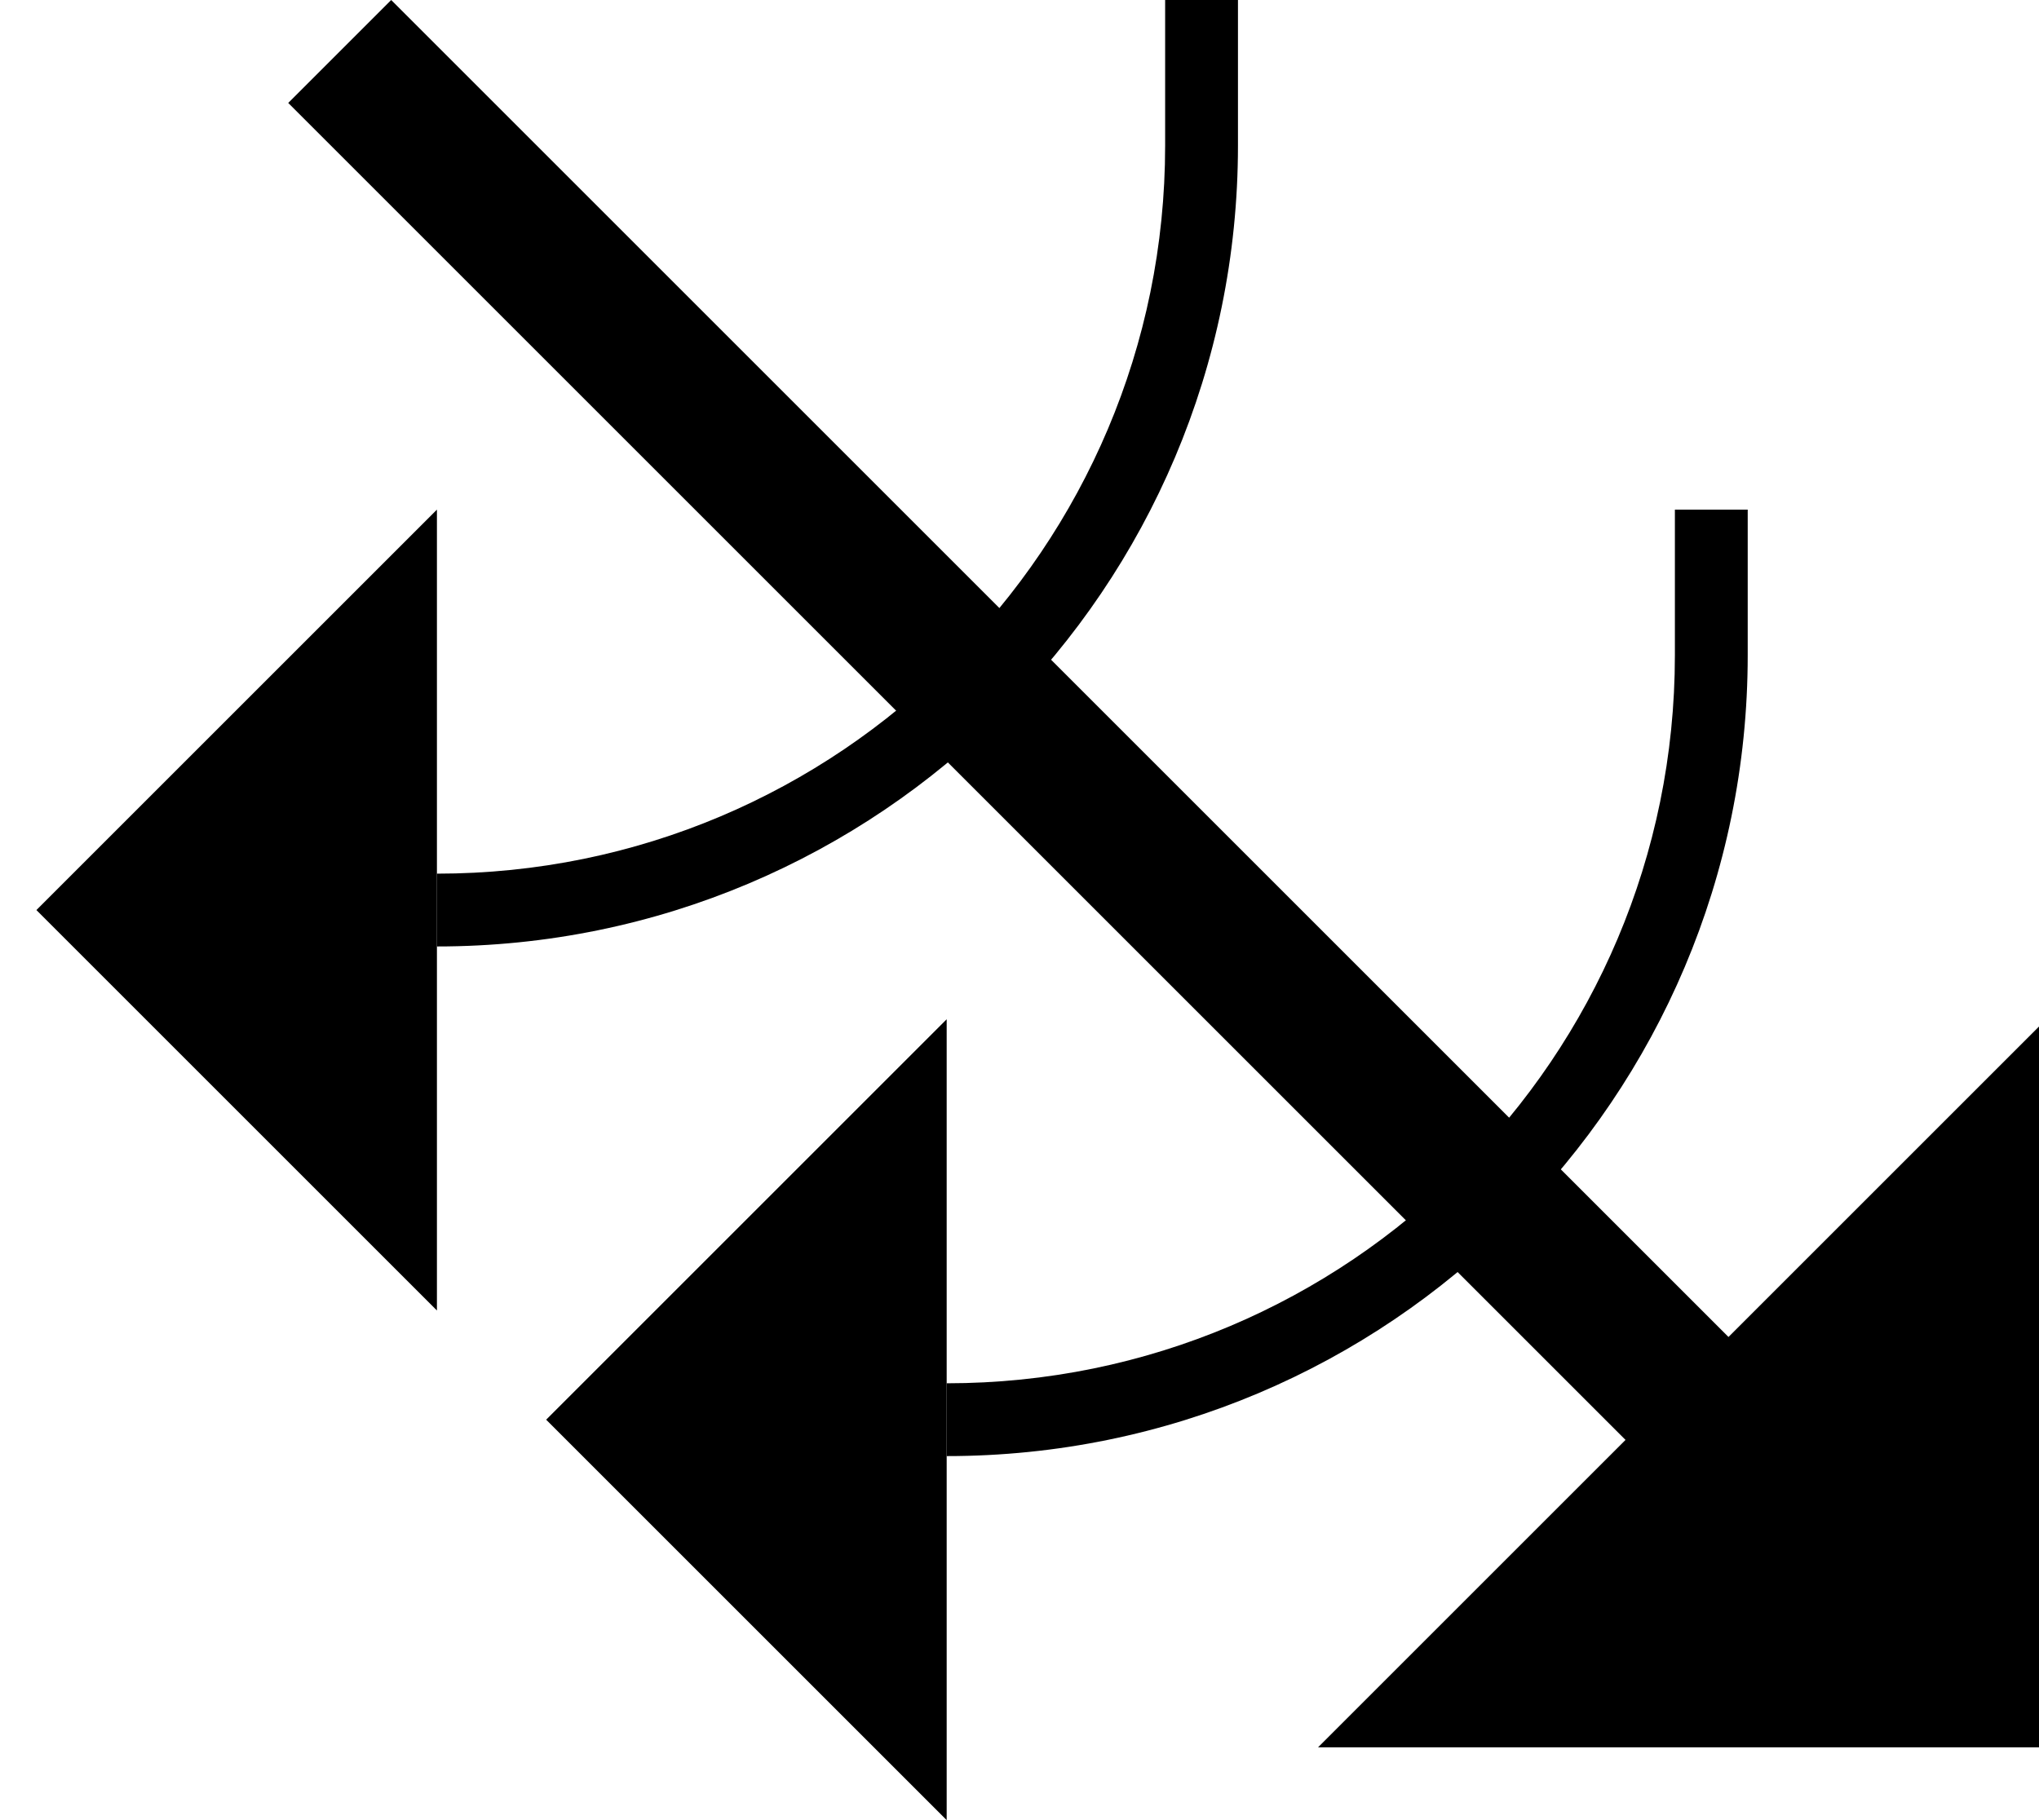 <svg xmlns="http://www.w3.org/2000/svg" version="1.0" width="28" height="25"><path d="M22.343 19.799L3.958 1.414 5.372 0l18.385 18.385-1.414 1.414zM13 14l-5.5 5.5L13 25V14z"/><path d="M28 14.1L18.1 24H28v-9.9zM24 9c0 6.075-4.925 11-11 11v-1c5.523 0 10-4.477 10-10V7h1v2zM6 7L.5 12.5 6 18V7z"/><path d="M17 2c0 6.075-4.925 11-11 11v-1c5.523 0 10-4.477 10-10V0h1v2z"/></svg>